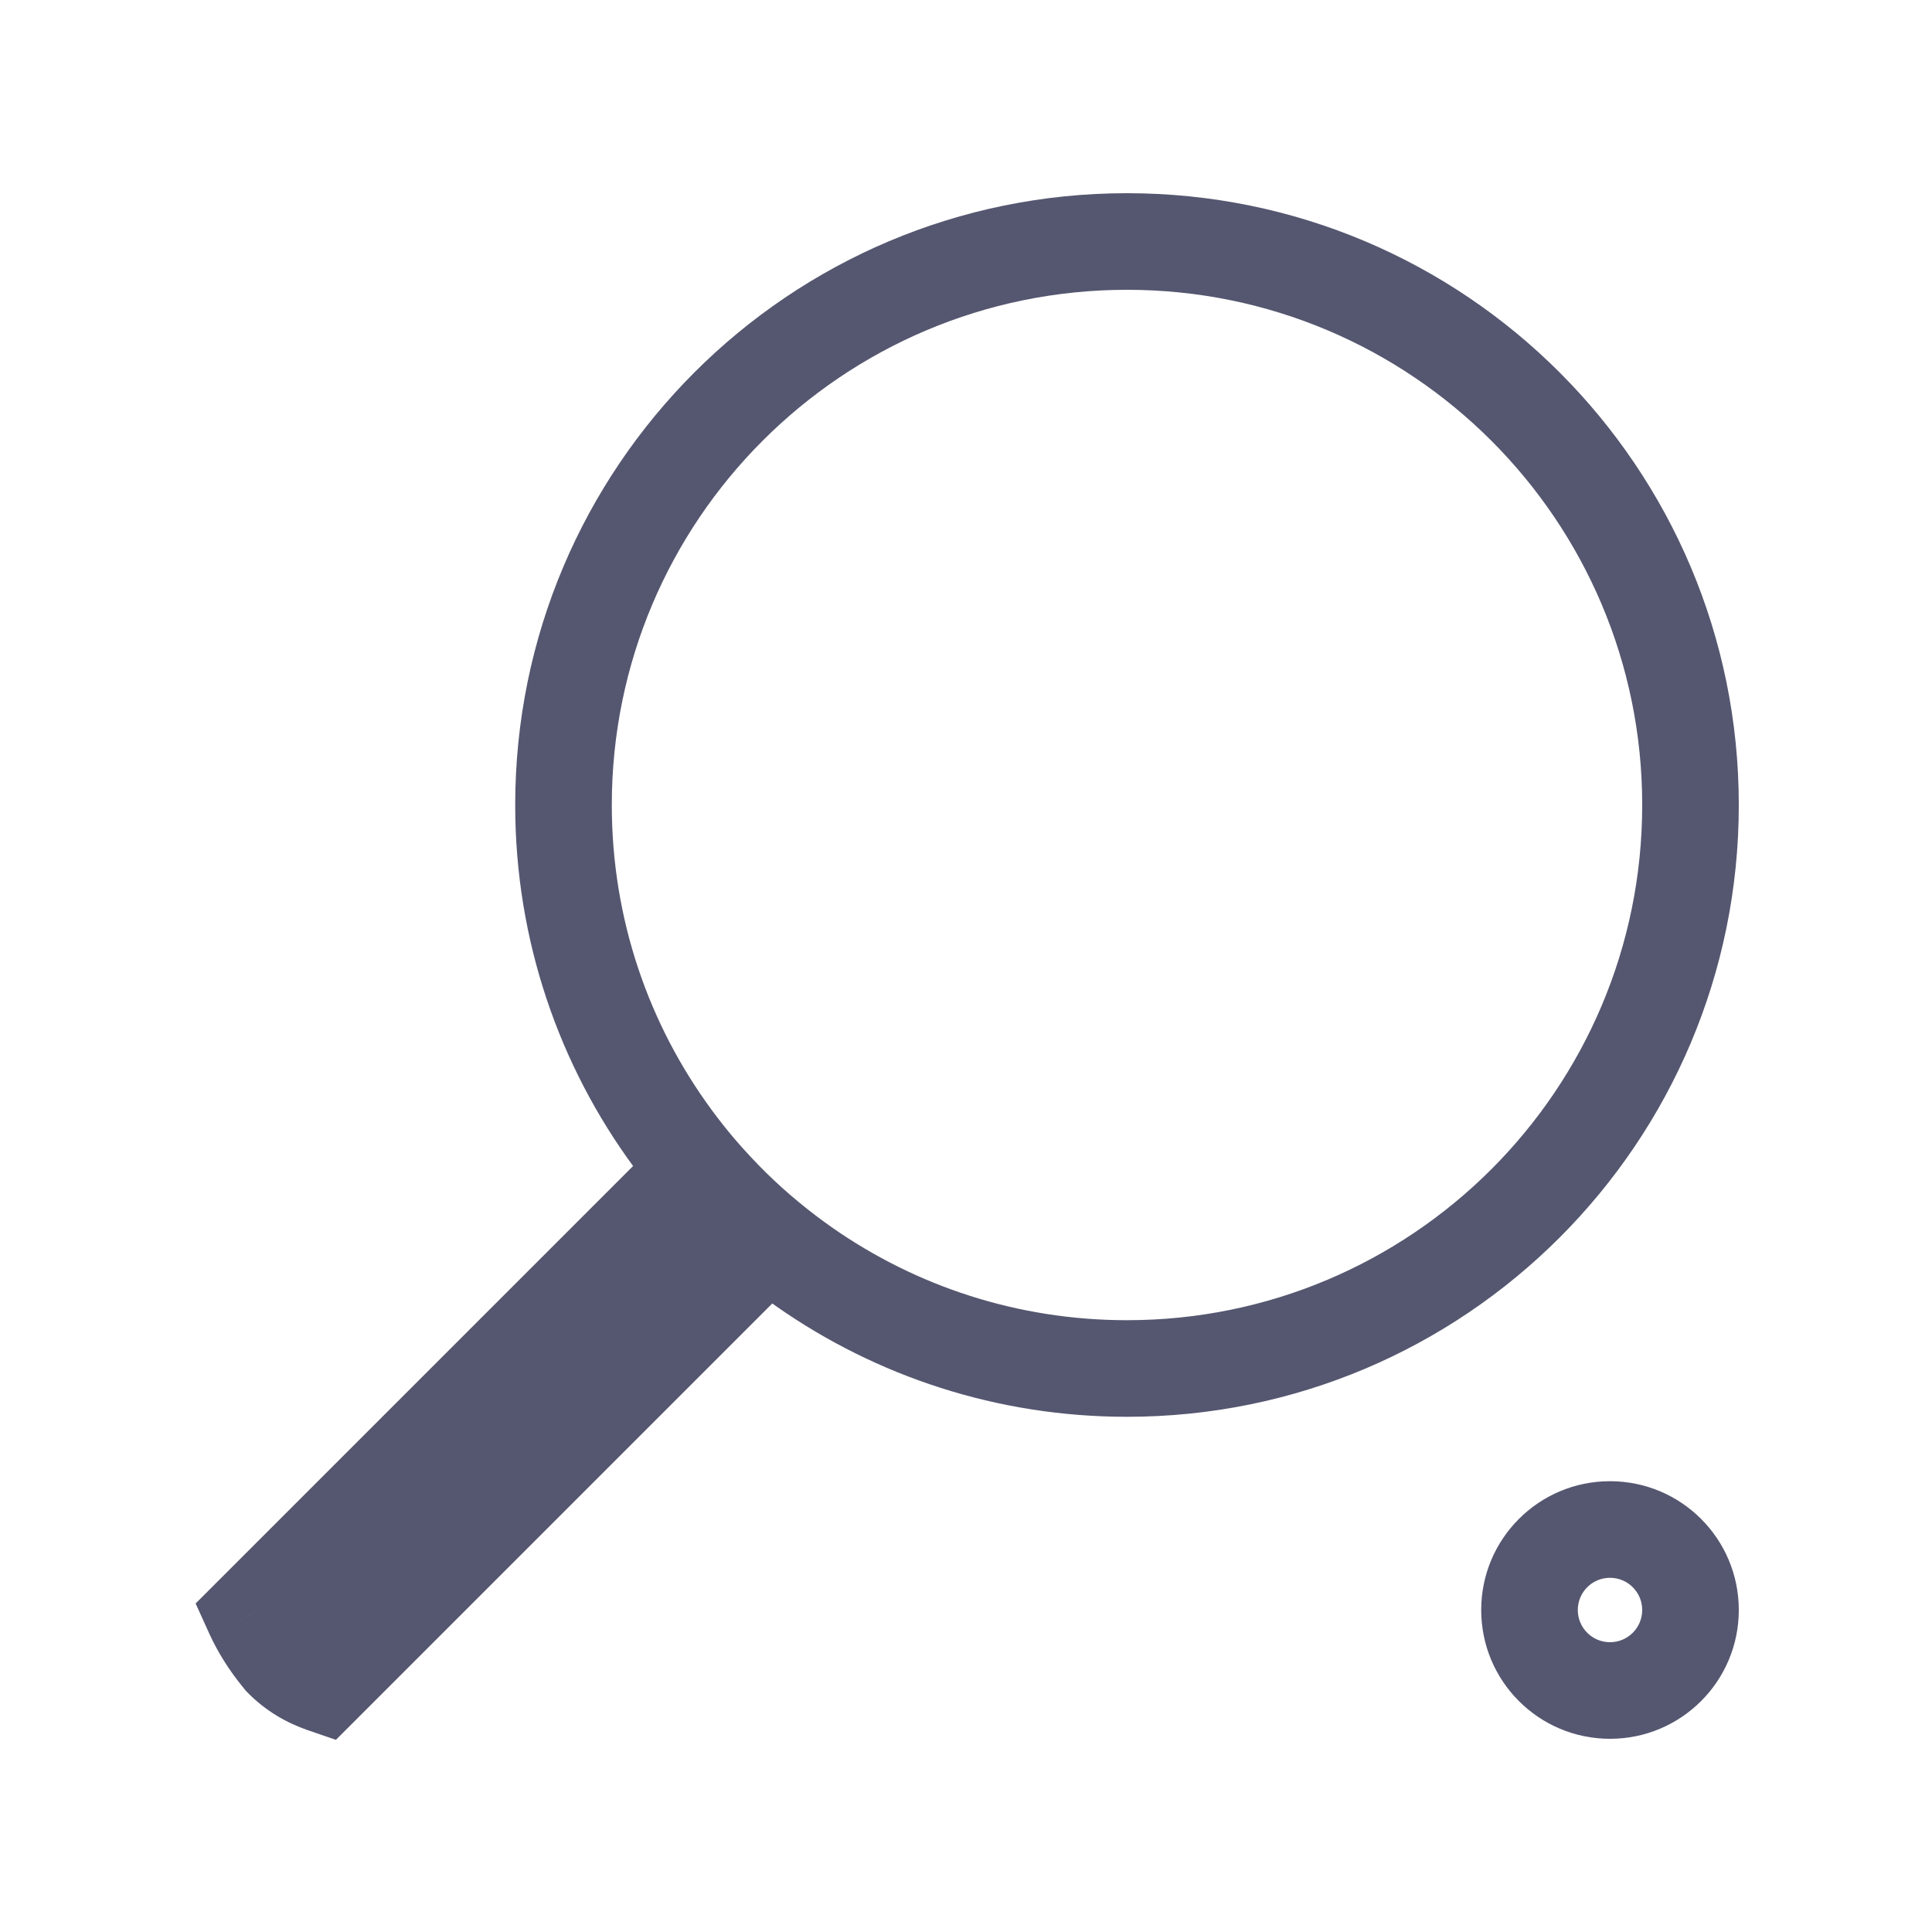 <svg width="24" height="24" viewBox="0 0 24 24" fill="none" xmlns="http://www.w3.org/2000/svg">
<path d="M3.5 20.601L3.039 20.985L3.053 21.002L3.069 21.019L3.5 20.601ZM8.357 14.143L7.874 14.498L7.874 14.498L8.357 14.143ZM10 15.745L10.343 15.253L10 15.745ZM3.149 20.049L2.724 19.625L2.43 19.919L2.602 20.298L3.149 20.049ZM9.541 15.396L9.924 14.934L9.541 15.396ZM4.014 20.924L3.818 21.491L4.173 21.613L4.438 21.348L4.014 20.924ZM20.4 10C20.4 13.535 17.535 16.4 14 16.4V17.6C18.197 17.6 21.6 14.197 21.6 10H20.4ZM7.6 10C7.6 6.465 10.465 3.6 14 3.6V2.4C9.803 2.4 6.4 5.803 6.4 10H7.6ZM14 3.6C17.535 3.6 20.4 6.465 20.4 10H21.6C21.6 5.803 18.197 2.4 14 2.4V3.6ZM8.84 13.787C8.06 12.727 7.6 11.418 7.6 10H6.4C6.4 11.682 6.947 13.239 7.874 14.498L8.84 13.787ZM14 16.4C12.639 16.4 11.38 15.976 10.343 15.253L9.657 16.237C10.888 17.096 12.386 17.6 14 17.6V16.4ZM9.521 14.572C9.382 14.435 9.249 14.292 9.122 14.144L8.208 14.921C8.358 15.098 8.516 15.267 8.681 15.428L9.521 14.572ZM9.122 14.144C9.024 14.028 8.93 13.91 8.84 13.787L7.874 14.498C7.98 14.643 8.092 14.784 8.208 14.921L9.122 14.144ZM3.961 20.217C3.83 20.06 3.747 19.917 3.695 19.801L2.602 20.298C2.698 20.508 2.837 20.742 3.039 20.985L3.961 20.217ZM8.241 14.108L2.724 19.625L3.573 20.474L9.09 14.957L8.241 14.108ZM10.343 15.253C10.199 15.152 10.059 15.046 9.924 14.934L9.159 15.859C9.319 15.992 9.485 16.118 9.657 16.237L10.343 15.253ZM9.924 14.934C9.784 14.819 9.65 14.698 9.521 14.572L8.681 15.428C8.834 15.579 8.993 15.722 9.159 15.859L9.924 14.934ZM4.21 20.357C4.107 20.321 4.011 20.267 3.931 20.183L3.069 21.019C3.304 21.261 3.571 21.405 3.818 21.491L4.21 20.357ZM9.117 14.972L3.59 20.5L4.438 21.348L9.965 15.821L9.117 14.972ZM18.4 20C18.4 20.884 19.116 21.6 20 21.6V20.4C19.779 20.4 19.6 20.221 19.6 20H18.4ZM20 21.6C20.884 21.6 21.6 20.884 21.6 20H20.4C20.4 20.221 20.221 20.4 20 20.4V21.6ZM21.6 20C21.6 19.116 20.884 18.4 20 18.4V19.6C20.221 19.6 20.4 19.779 20.4 20H21.6ZM20 18.4C19.116 18.4 18.4 19.116 18.4 20H19.6C19.6 19.779 19.779 19.6 20 19.6V18.4ZM8.677 14.576L3.076 20.177L3.924 21.025L9.525 15.424L8.677 14.576Z" fill="#555770"/>
</svg>
